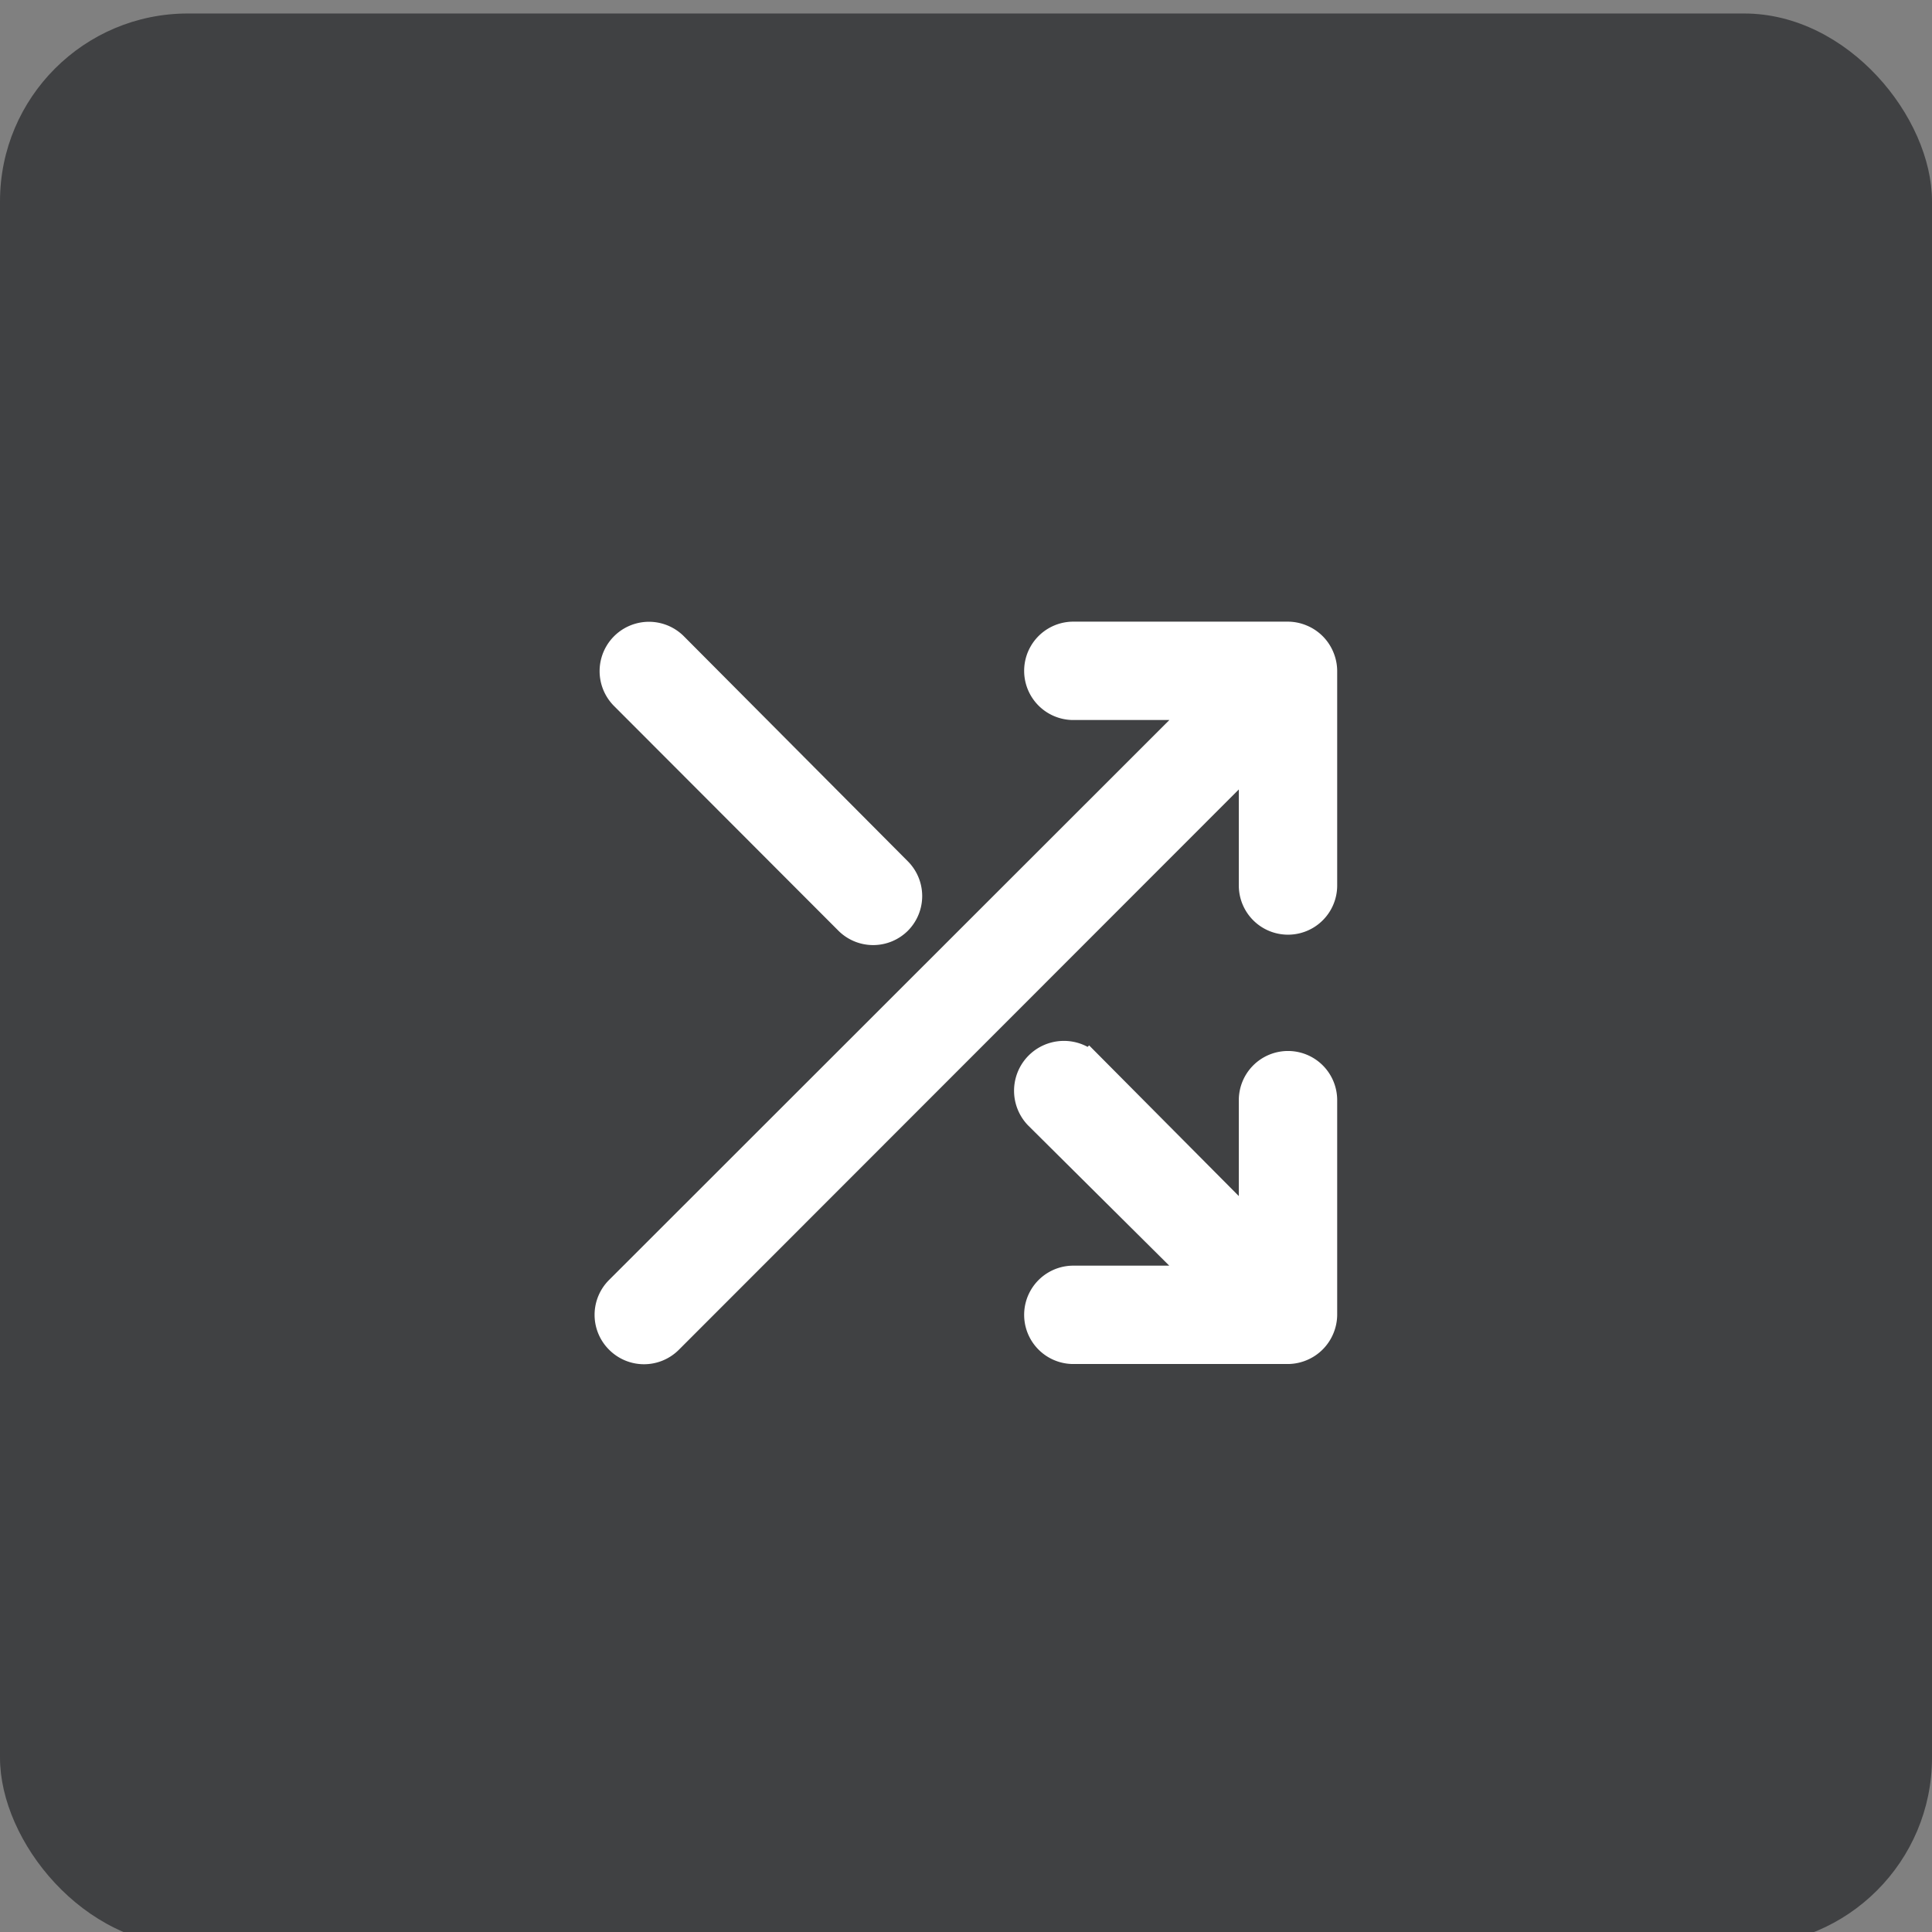 <svg width="72" height="72" viewBox="0 0 72 72" fill="none" xmlns="http://www.w3.org/2000/svg"><rect x="0" y="0" width="72" height="72" fill="#808080" stroke="none"/><rect opacity=".6" y=".503" width="72" height="72" rx="7" fill="#17181B"/><path d="M31.6 34.333a1.334 1.334 0 0 0 1.88 0 1.334 1.334 0 0 0 0-1.88l-8.36-8.4a1.339 1.339 0 0 0-1.893 1.894l8.373 8.386ZM48 39.667A1.333 1.333 0 0 0 46.667 41v4.787l-6.08-6.12a1.358 1.358 0 0 0-1.92 1.92l6.12 6.08H40a1.333 1.333 0 0 0 0 2.666h8c.174-.002.346-.038.507-.106.326-.136.584-.394.72-.72.068-.16.104-.333.106-.507v-8A1.333 1.333 0 0 0 48 39.667Zm1.227-15.174a1.333 1.333 0 0 0-.72-.72 1.334 1.334 0 0 0-.507-.106h-8a1.333 1.333 0 0 0 0 2.666h4.787l-21.734 21.72a1.334 1.334 0 0 0 0 1.894 1.335 1.335 0 0 0 1.894 0l21.72-21.734V33a1.333 1.333 0 1 0 2.666 0v-8a1.333 1.333 0 0 0-.106-.507Z" fill="#ffffff" stroke="#ffffff"/></svg>